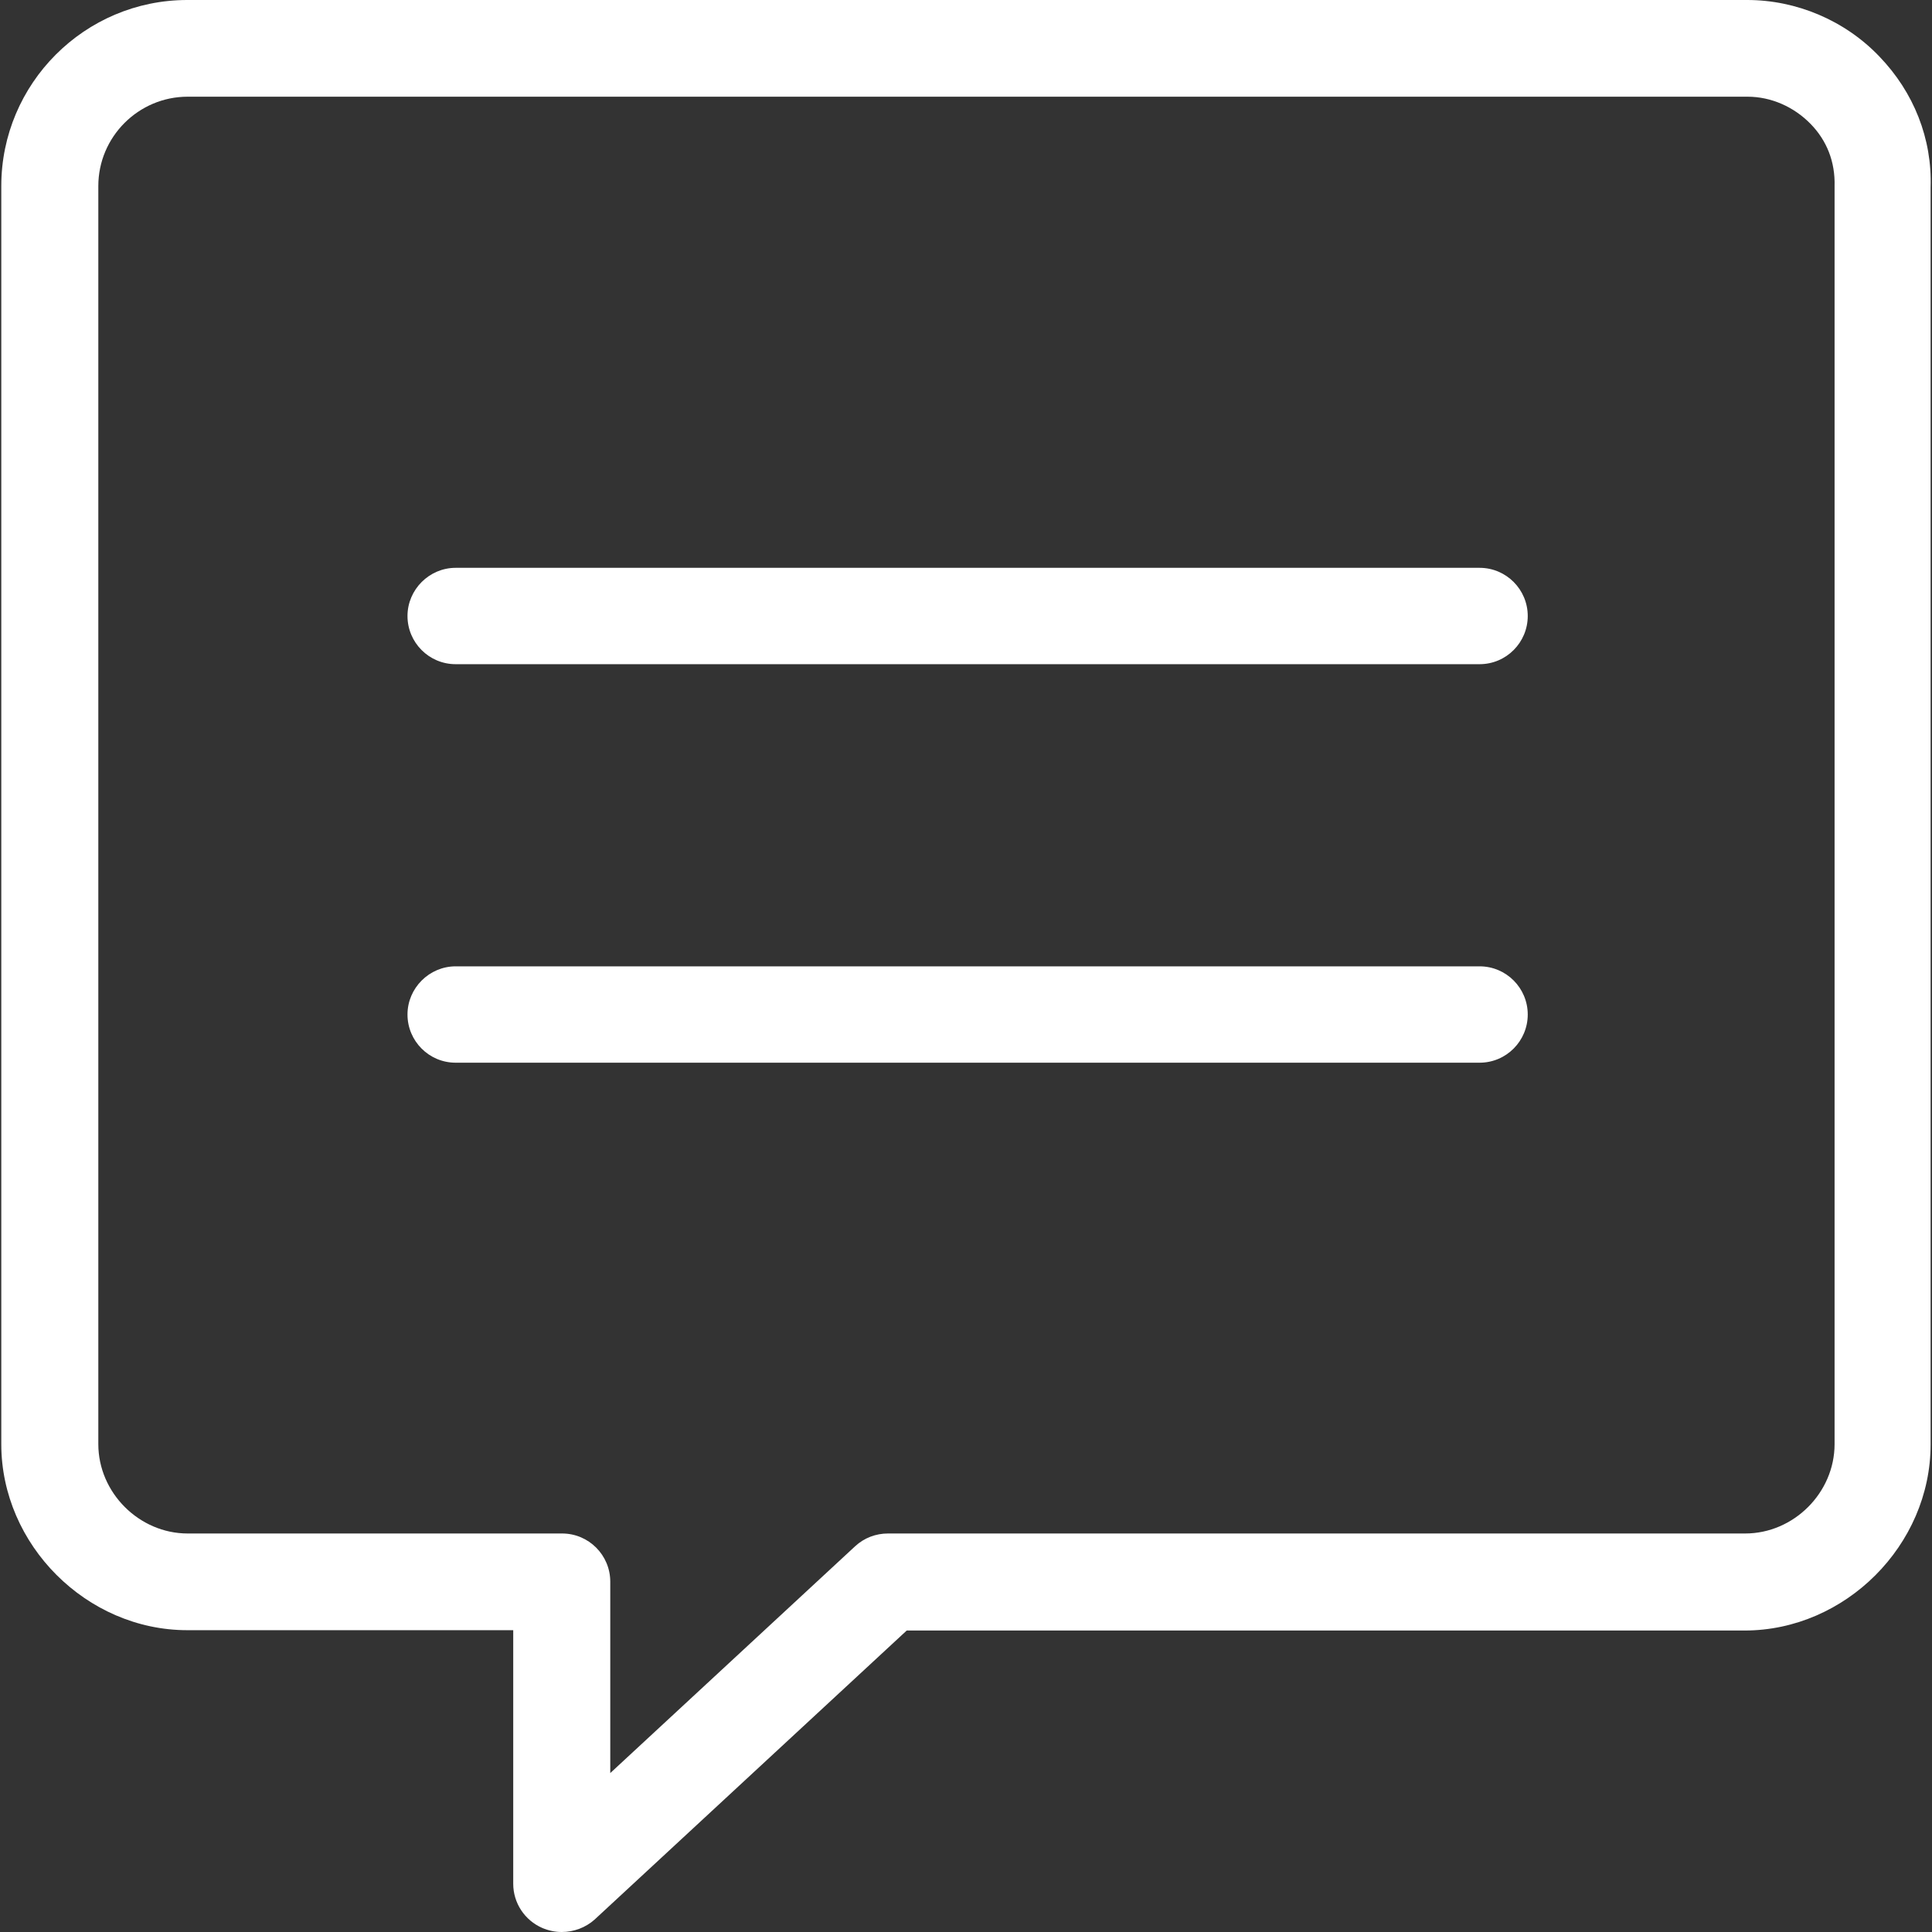 <?xml version="1.0" standalone="no"?><!DOCTYPE svg PUBLIC "-//W3C//DTD SVG 1.1//EN" "http://www.w3.org/Graphics/SVG/1.1/DTD/svg11.dtd"><svg t="1511506655346" class="icon" style="" viewBox="0 0 1024 1024" version="1.1" xmlns="http://www.w3.org/2000/svg" p-id="31975" xmlns:xlink="http://www.w3.org/1999/xlink" width="16" height="16"><rect x="0" y="0" width="1024" height="1024" fill="#333333" stroke="none"/><defs><style type="text/css"></style></defs><path d="M297.737 1024c-3.547 0-6.917-0.709-10.286-2.128-9.399-4.079-15.429-13.301-15.429-23.41l0-134.429-172.736 0c-53.381 0-98.605-45.223-98.605-98.605l0-666.824c0-54.268 44.159-98.605 98.605-98.605l826.79 0c26.07 0 51.785 10.818 70.052 29.972 18.267 18.976 28.021 43.627 27.134 69.52l0 666.114c0 53.381-45.223 98.605-98.605 98.605L480.582 864.211l-165.464 153.228C310.329 1021.694 304.122 1024 297.737 1024zM99.464 51.253c-26.07 0-47.352 21.282-47.352 47.352l0 666.824c0 25.715 21.636 47.352 47.352 47.352l198.451 0c14.188 0 25.538 11.528 25.538 25.538l0 101.442 129.818-120.241c4.788-4.434 10.995-6.739 17.38-6.739l454.362 0c25.715 0 47.352-21.636 47.352-47.352l0-666.824c0.355-12.769-4.079-24.119-12.769-32.986-8.867-9.045-20.927-14.365-33.341-14.365L99.464 51.253z" p-id="31976" fill="#ffffff"></path><path d="M784.199 352.033l-542.681 0c-14.188 0-25.538-11.528-25.538-25.538s11.528-25.538 25.538-25.538l542.681 0c14.188 0 25.538 11.528 25.538 25.538S798.387 352.033 784.199 352.033z" p-id="31977" fill="#ffffff"></path><path d="M784.199 563.253l-542.681 0c-14.188 0-25.538-11.528-25.538-25.538s11.528-25.538 25.538-25.538l542.681 0c14.188 0 25.538 11.528 25.538 25.538S798.387 563.253 784.199 563.253z" p-id="31978" fill="#ffffff"></path></svg>